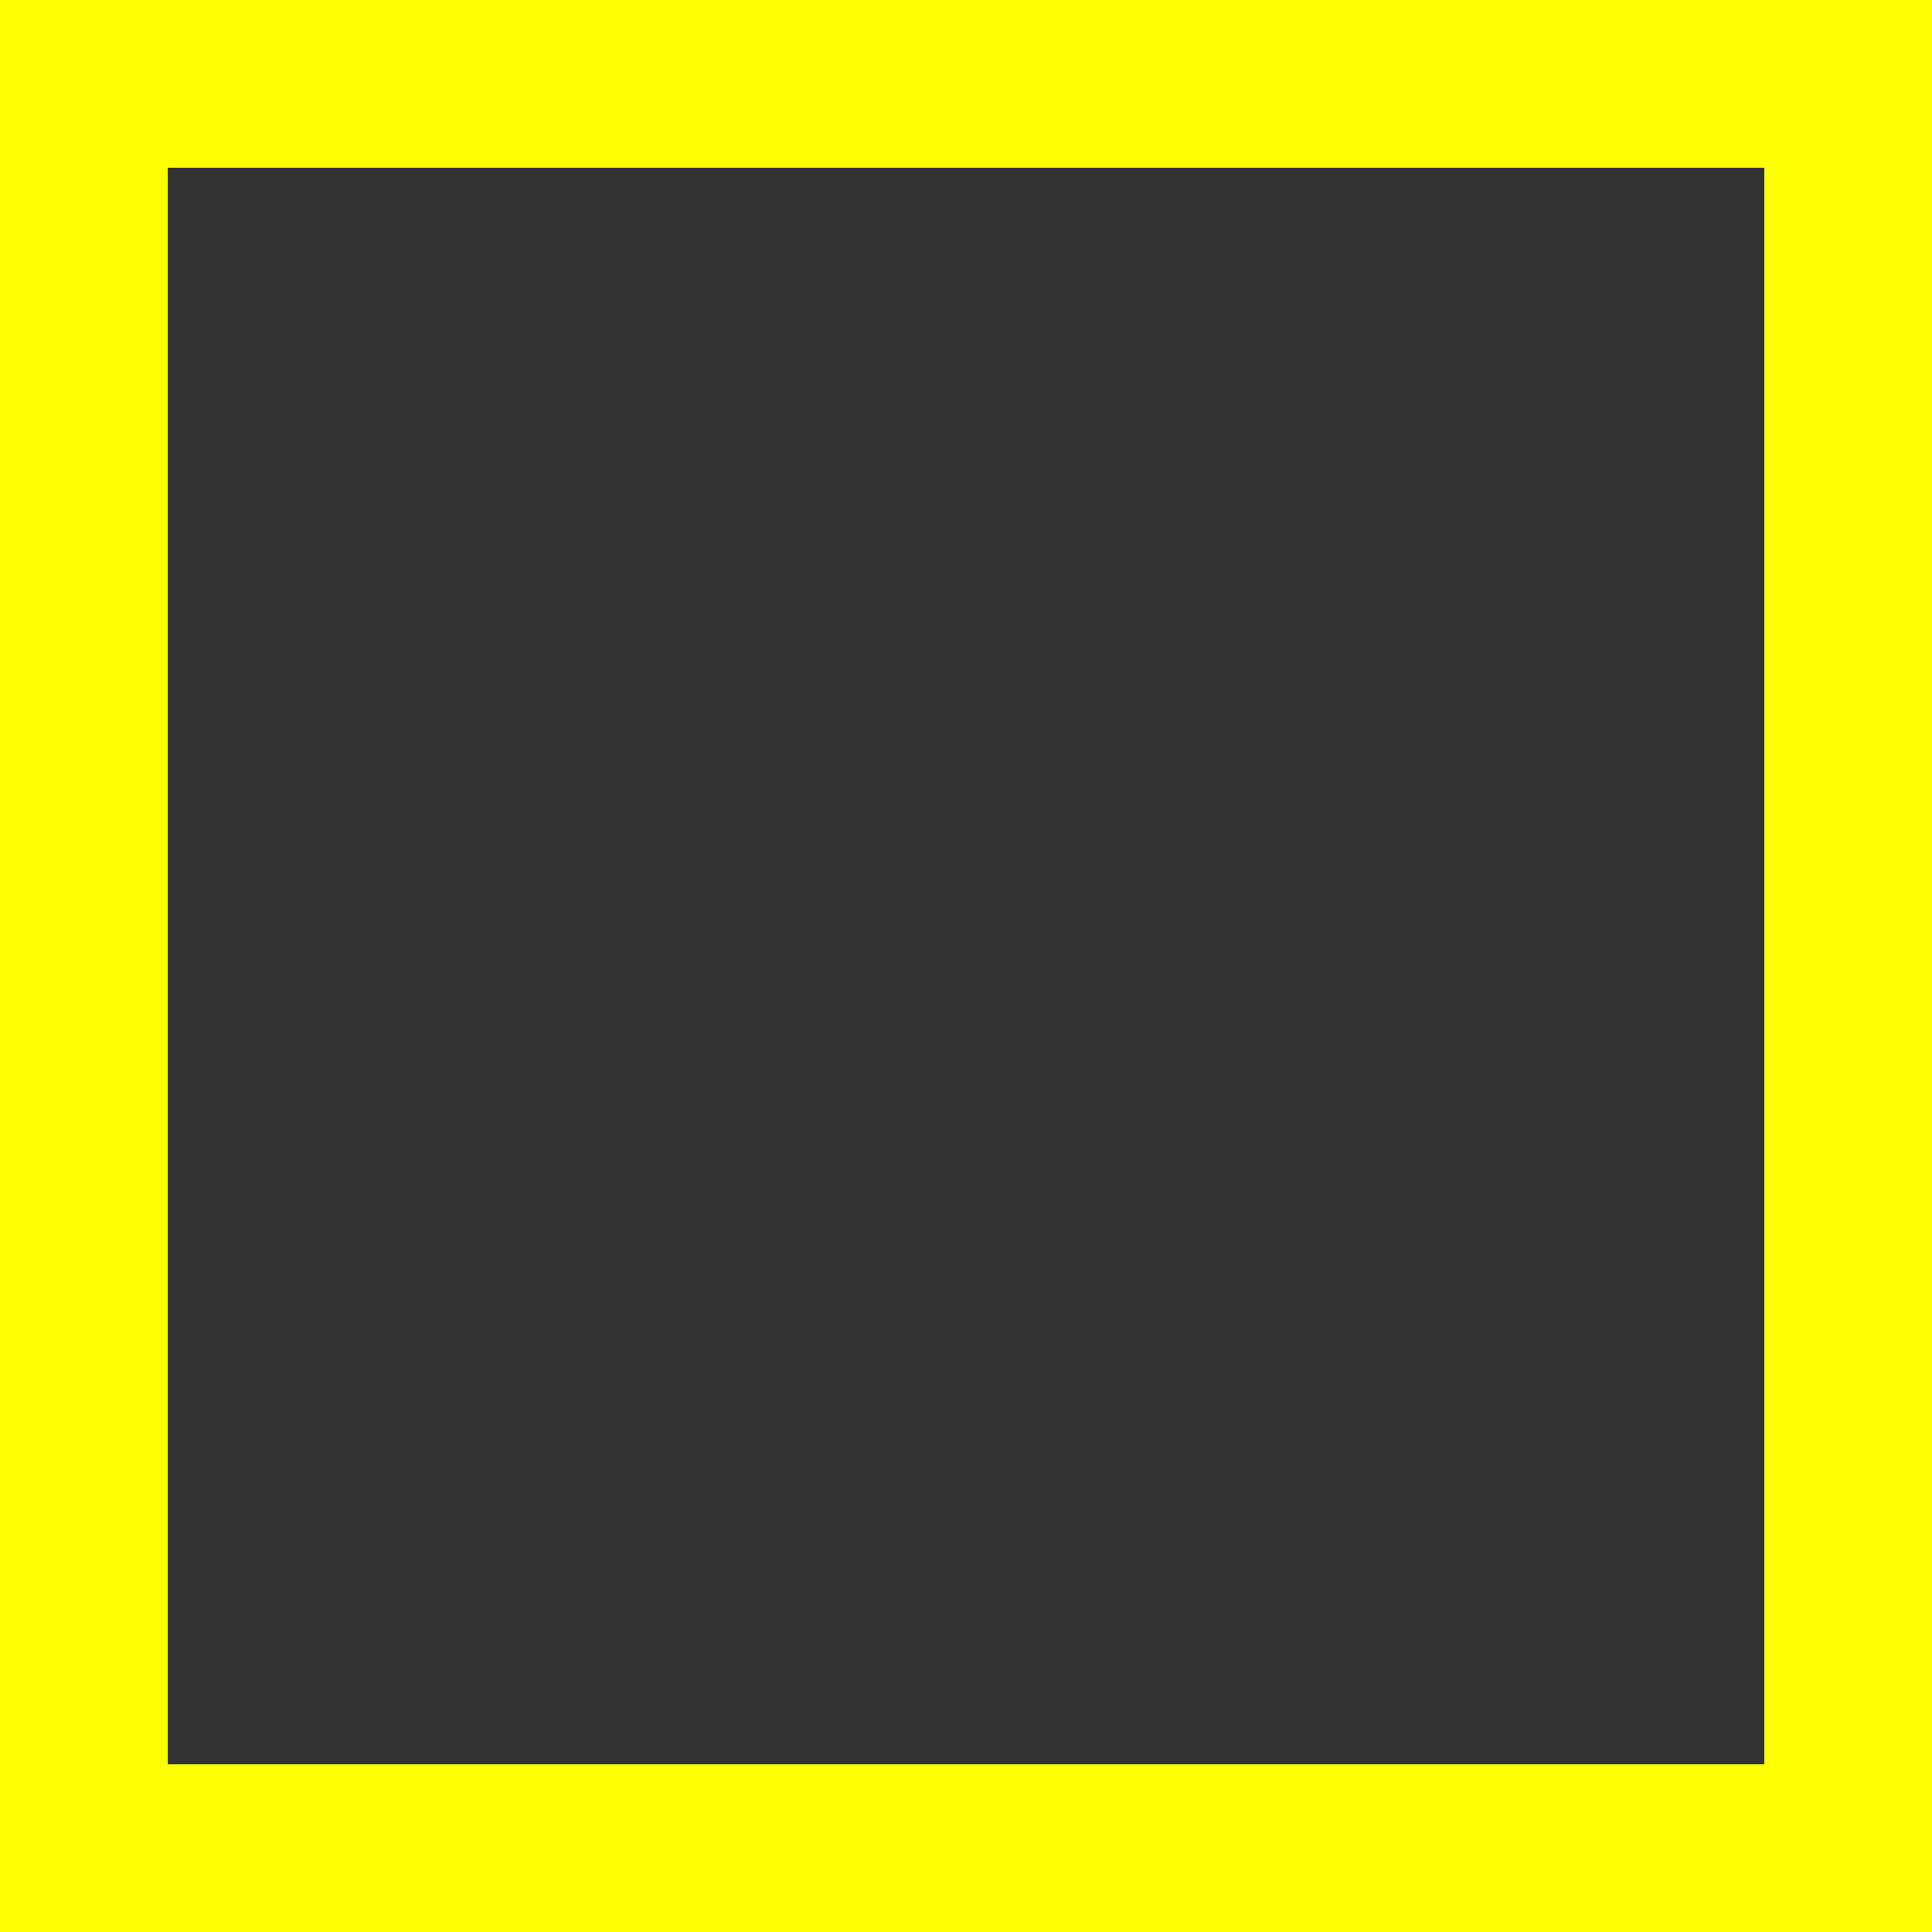 <?xml version="1.0" encoding="UTF-8" standalone="no"?>
<!-- Created with Inkscape (http://www.inkscape.org/) -->

<svg
   width="100"
   height="100"
   viewBox="0 0 26.458 26.458"
   version="1.1"
   id="svg5"
   inkscape:version="1.2 (dc2aedaf03, 2022-05-15)"
   sodipodi:docname="square.svg"
   xml:space="preserve"
   xmlns:inkscape="http://www.inkscape.org/namespaces/inkscape"
   xmlns:sodipodi="http://sodipodi.sourceforge.net/DTD/sodipodi-0.dtd"
   xmlns="http://www.w3.org/2000/svg"
   xmlns:svg="http://www.w3.org/2000/svg"><rect x="0" y="0" width="26.458" height="26.458" fill="#333333" stroke="none"/><sodipodi:namedview
     id="namedview7"
     pagecolor="#ffffff"
     bordercolor="#eeeeee"
     borderopacity="1"
     inkscape:showpageshadow="0"
     inkscape:pageopacity="0"
     inkscape:pagecheckerboard="0"
     inkscape:deskcolor="#505050"
     inkscape:document-units="px"
     showgrid="false"
     inkscape:zoom="1.6819304"
     inkscape:cx="15.755705"
     inkscape:cy="81.454024"
     inkscape:window-width="1920"
     inkscape:window-height="1017"
     inkscape:window-x="-8"
     inkscape:window-y="-8"
     inkscape:window-maximized="1"
     inkscape:current-layer="layer1"
     showguides="false" /><defs
     id="defs2"><inkscape:perspective
       sodipodi:type="inkscape:persp3d"
       inkscape:vp_x="0 : 13.229166 : 1"
       inkscape:vp_y="0 : 1000 : 0"
       inkscape:vp_z="26.458333 : 13.229166 : 1"
       inkscape:persp3d-origin="13.229166 : 8.8194443 : 1"
       id="perspective244" /><clipPath
       clipPathUnits="userSpaceOnUse"
       id="clipPath474"><rect
         style="fill:#ff8d0a;stroke-width:0.265;stop-color:#000000"
         id="rect476"
         width="13.214"
         height="12.899"
         x="-46.721"
         y="-25.799" /></clipPath><clipPath
       clipPathUnits="userSpaceOnUse"
       id="clipPath1115"><rect
         style="fill:#6c5353;stroke:#000000;stroke-width:0.925;stroke-dasharray:none;stroke-opacity:1;paint-order:normal;stop-color:#000000"
         id="rect1117"
         width="64.182"
         height="52.541"
         x="-78.025"
         y="-49.395" /></clipPath></defs><g
     inkscape:label="Layer 1"
     inkscape:groupmode="layer"
     id="layer1"><path
       id="rect1143"
       style="fill:#feff00;fill-opacity:1;stroke:none;stroke-width:1.184;stroke-dasharray:none;stroke-opacity:1;paint-order:normal;stop-color:#000000"
       d="M 0,0 V 26.458 H 26.458 V 0 Z M 2.297,2.297 H 24.162 V 24.162 H 2.297 Z" /></g></svg>
